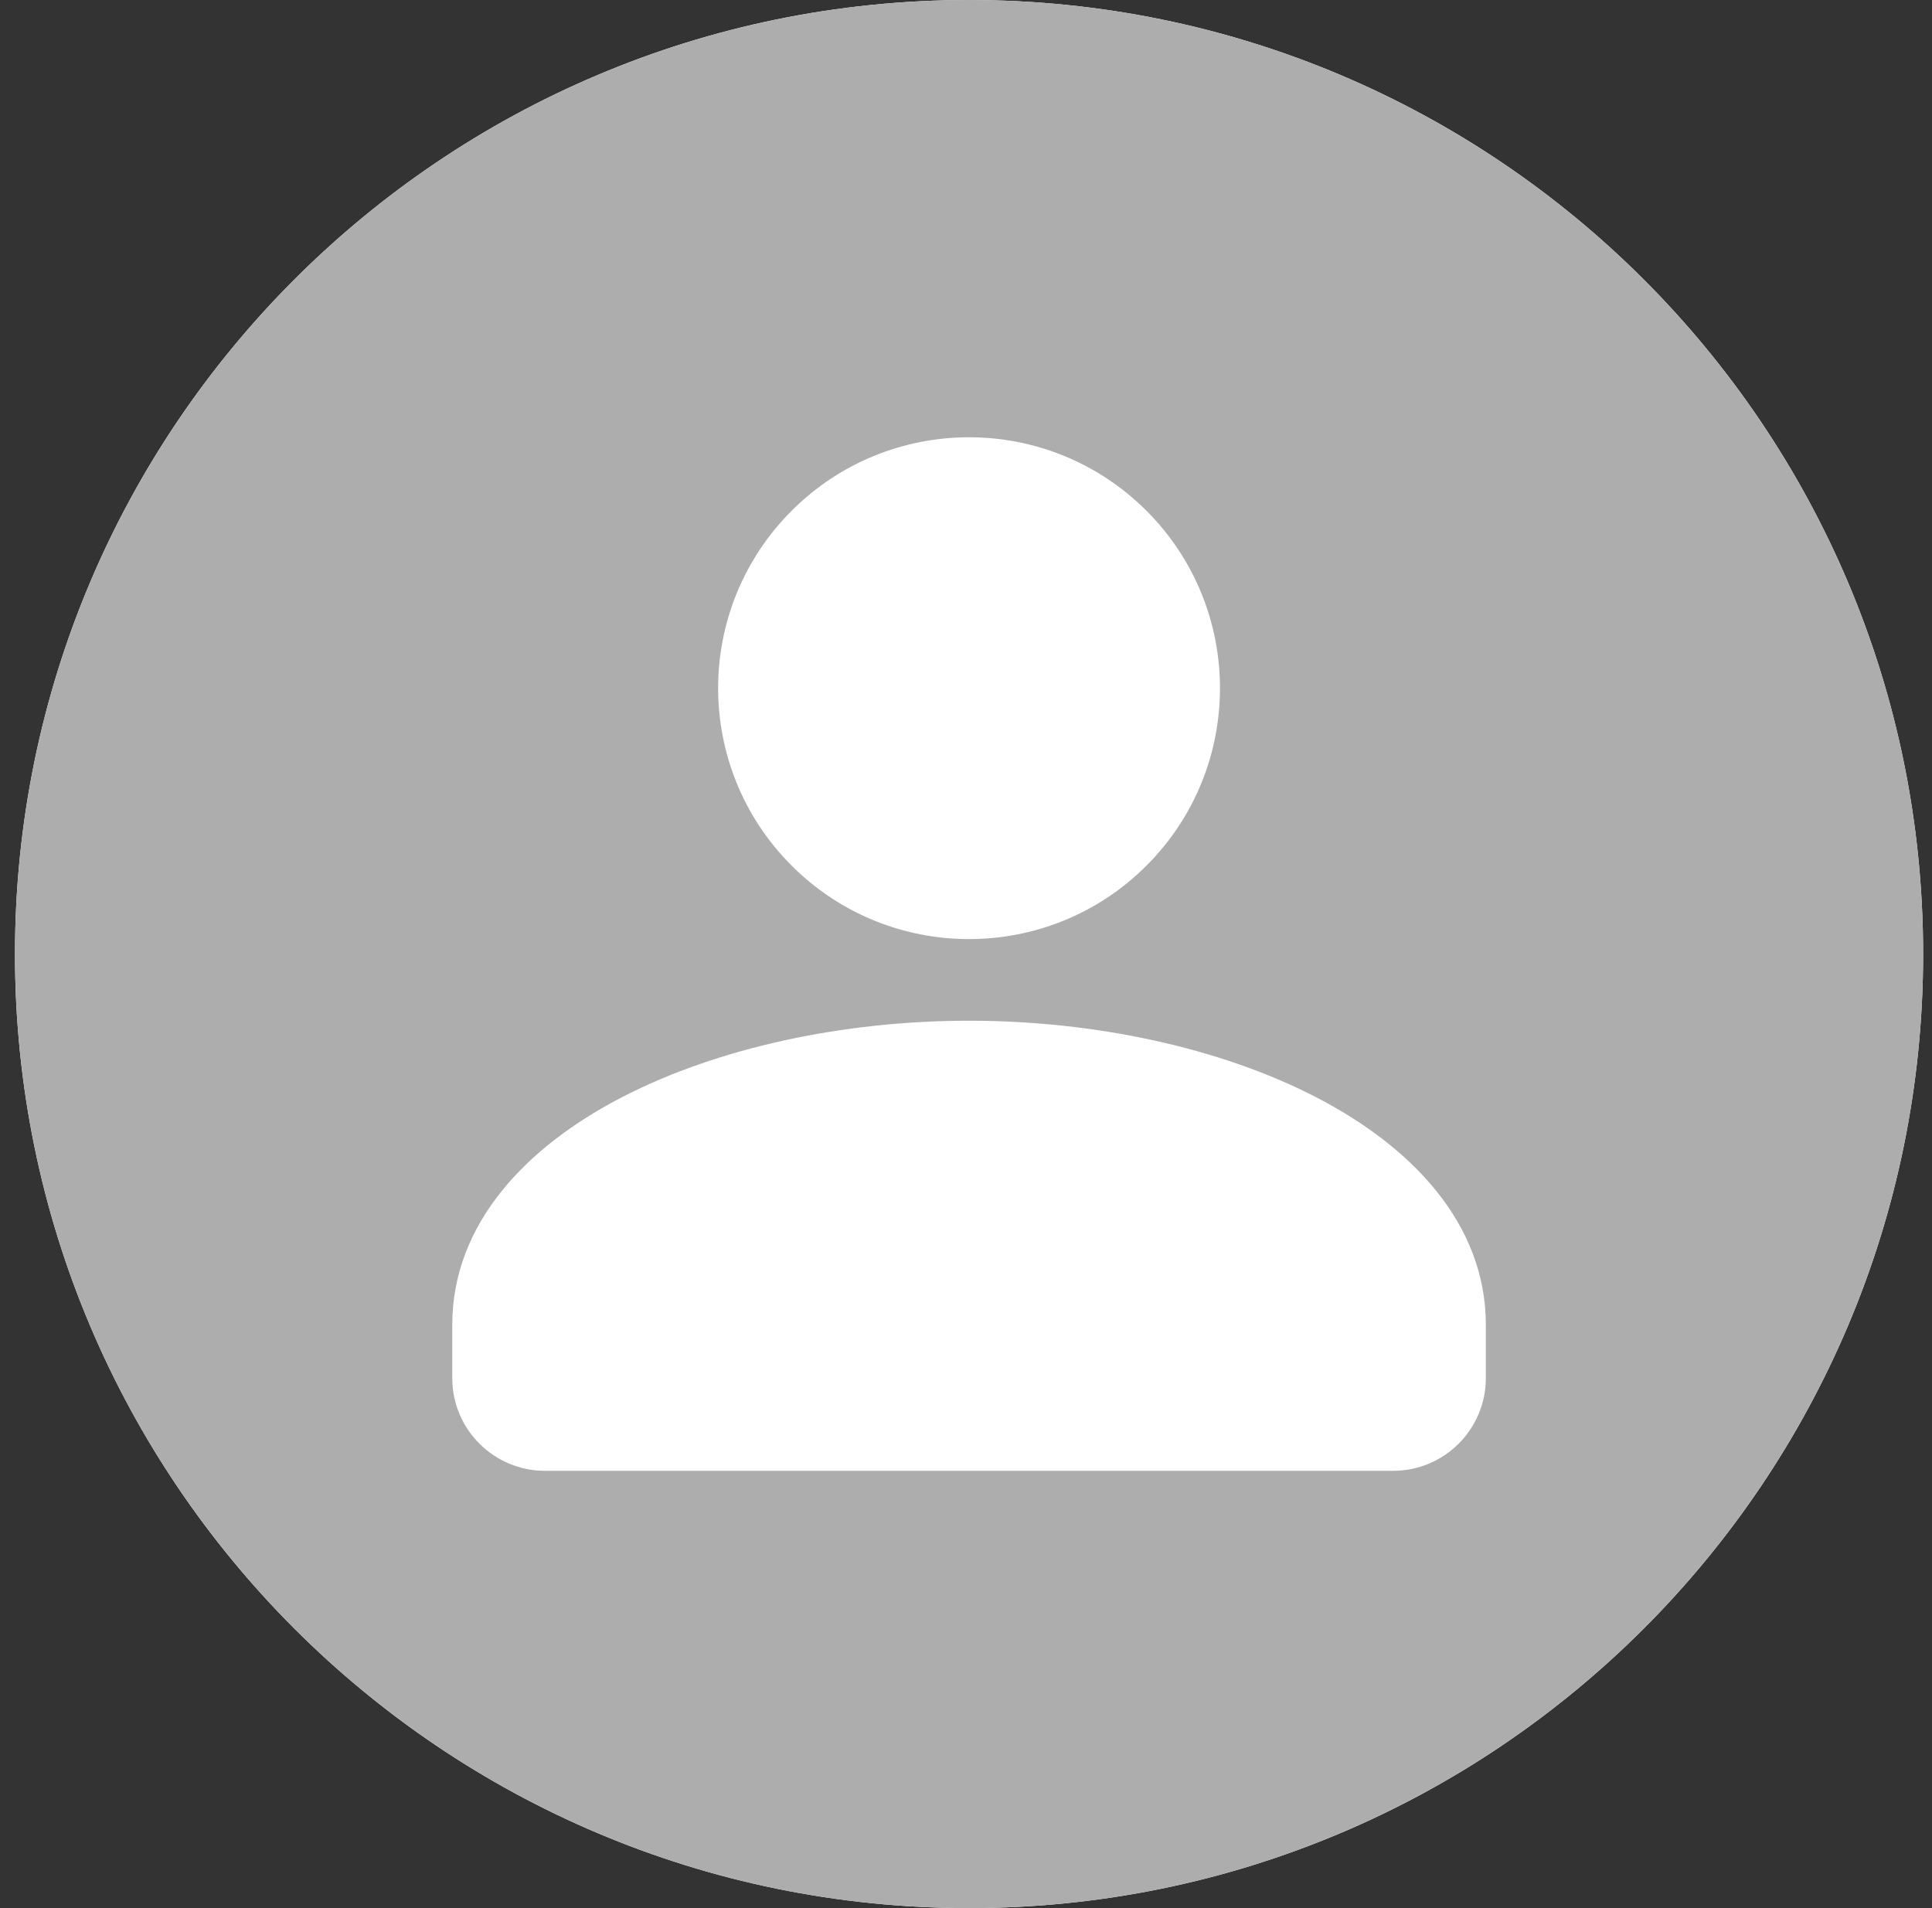 <?xml version="1.0" encoding="UTF-8" standalone="no"?><svg width='81' height='80' viewBox='0 0 81 80' fill='none' xmlns='http://www.w3.org/2000/svg'>
<rect x="0" y="0" width="81" height="80" fill="#333333" stroke="none"/>
<path d='M80.628 40C80.628 62.091 62.719 80 40.628 80C18.537 80 0.628 62.091 0.628 40C0.628 17.909 18.537 0 40.628 0C62.719 0 80.628 17.909 80.628 40Z' fill='white'/>
<path fill-rule='evenodd' clip-rule='evenodd' d='M80.628 40C80.628 62.091 62.719 80 40.628 80C18.537 80 0.628 62.091 0.628 40C0.628 17.909 18.537 0 40.628 0C62.719 0 80.628 17.909 80.628 40ZM33.189 21.415C37.297 17.306 43.958 17.306 48.067 21.415C52.175 25.523 52.175 32.184 48.067 36.292C43.958 40.4 37.297 40.4 33.189 36.292C29.081 32.184 29.081 25.523 33.189 21.415ZM26.067 46.007C30.083 43.928 35.357 42.795 40.628 42.795C45.899 42.795 51.173 43.929 55.189 46.008C59.151 48.058 62.295 51.274 62.295 55.555V57.778C62.295 59.925 60.553 61.666 58.406 61.666H22.85C20.703 61.666 18.961 59.925 18.961 57.778V55.555C18.961 51.273 22.105 48.057 26.067 46.007Z' fill='#ADADAD'/>
</svg>
